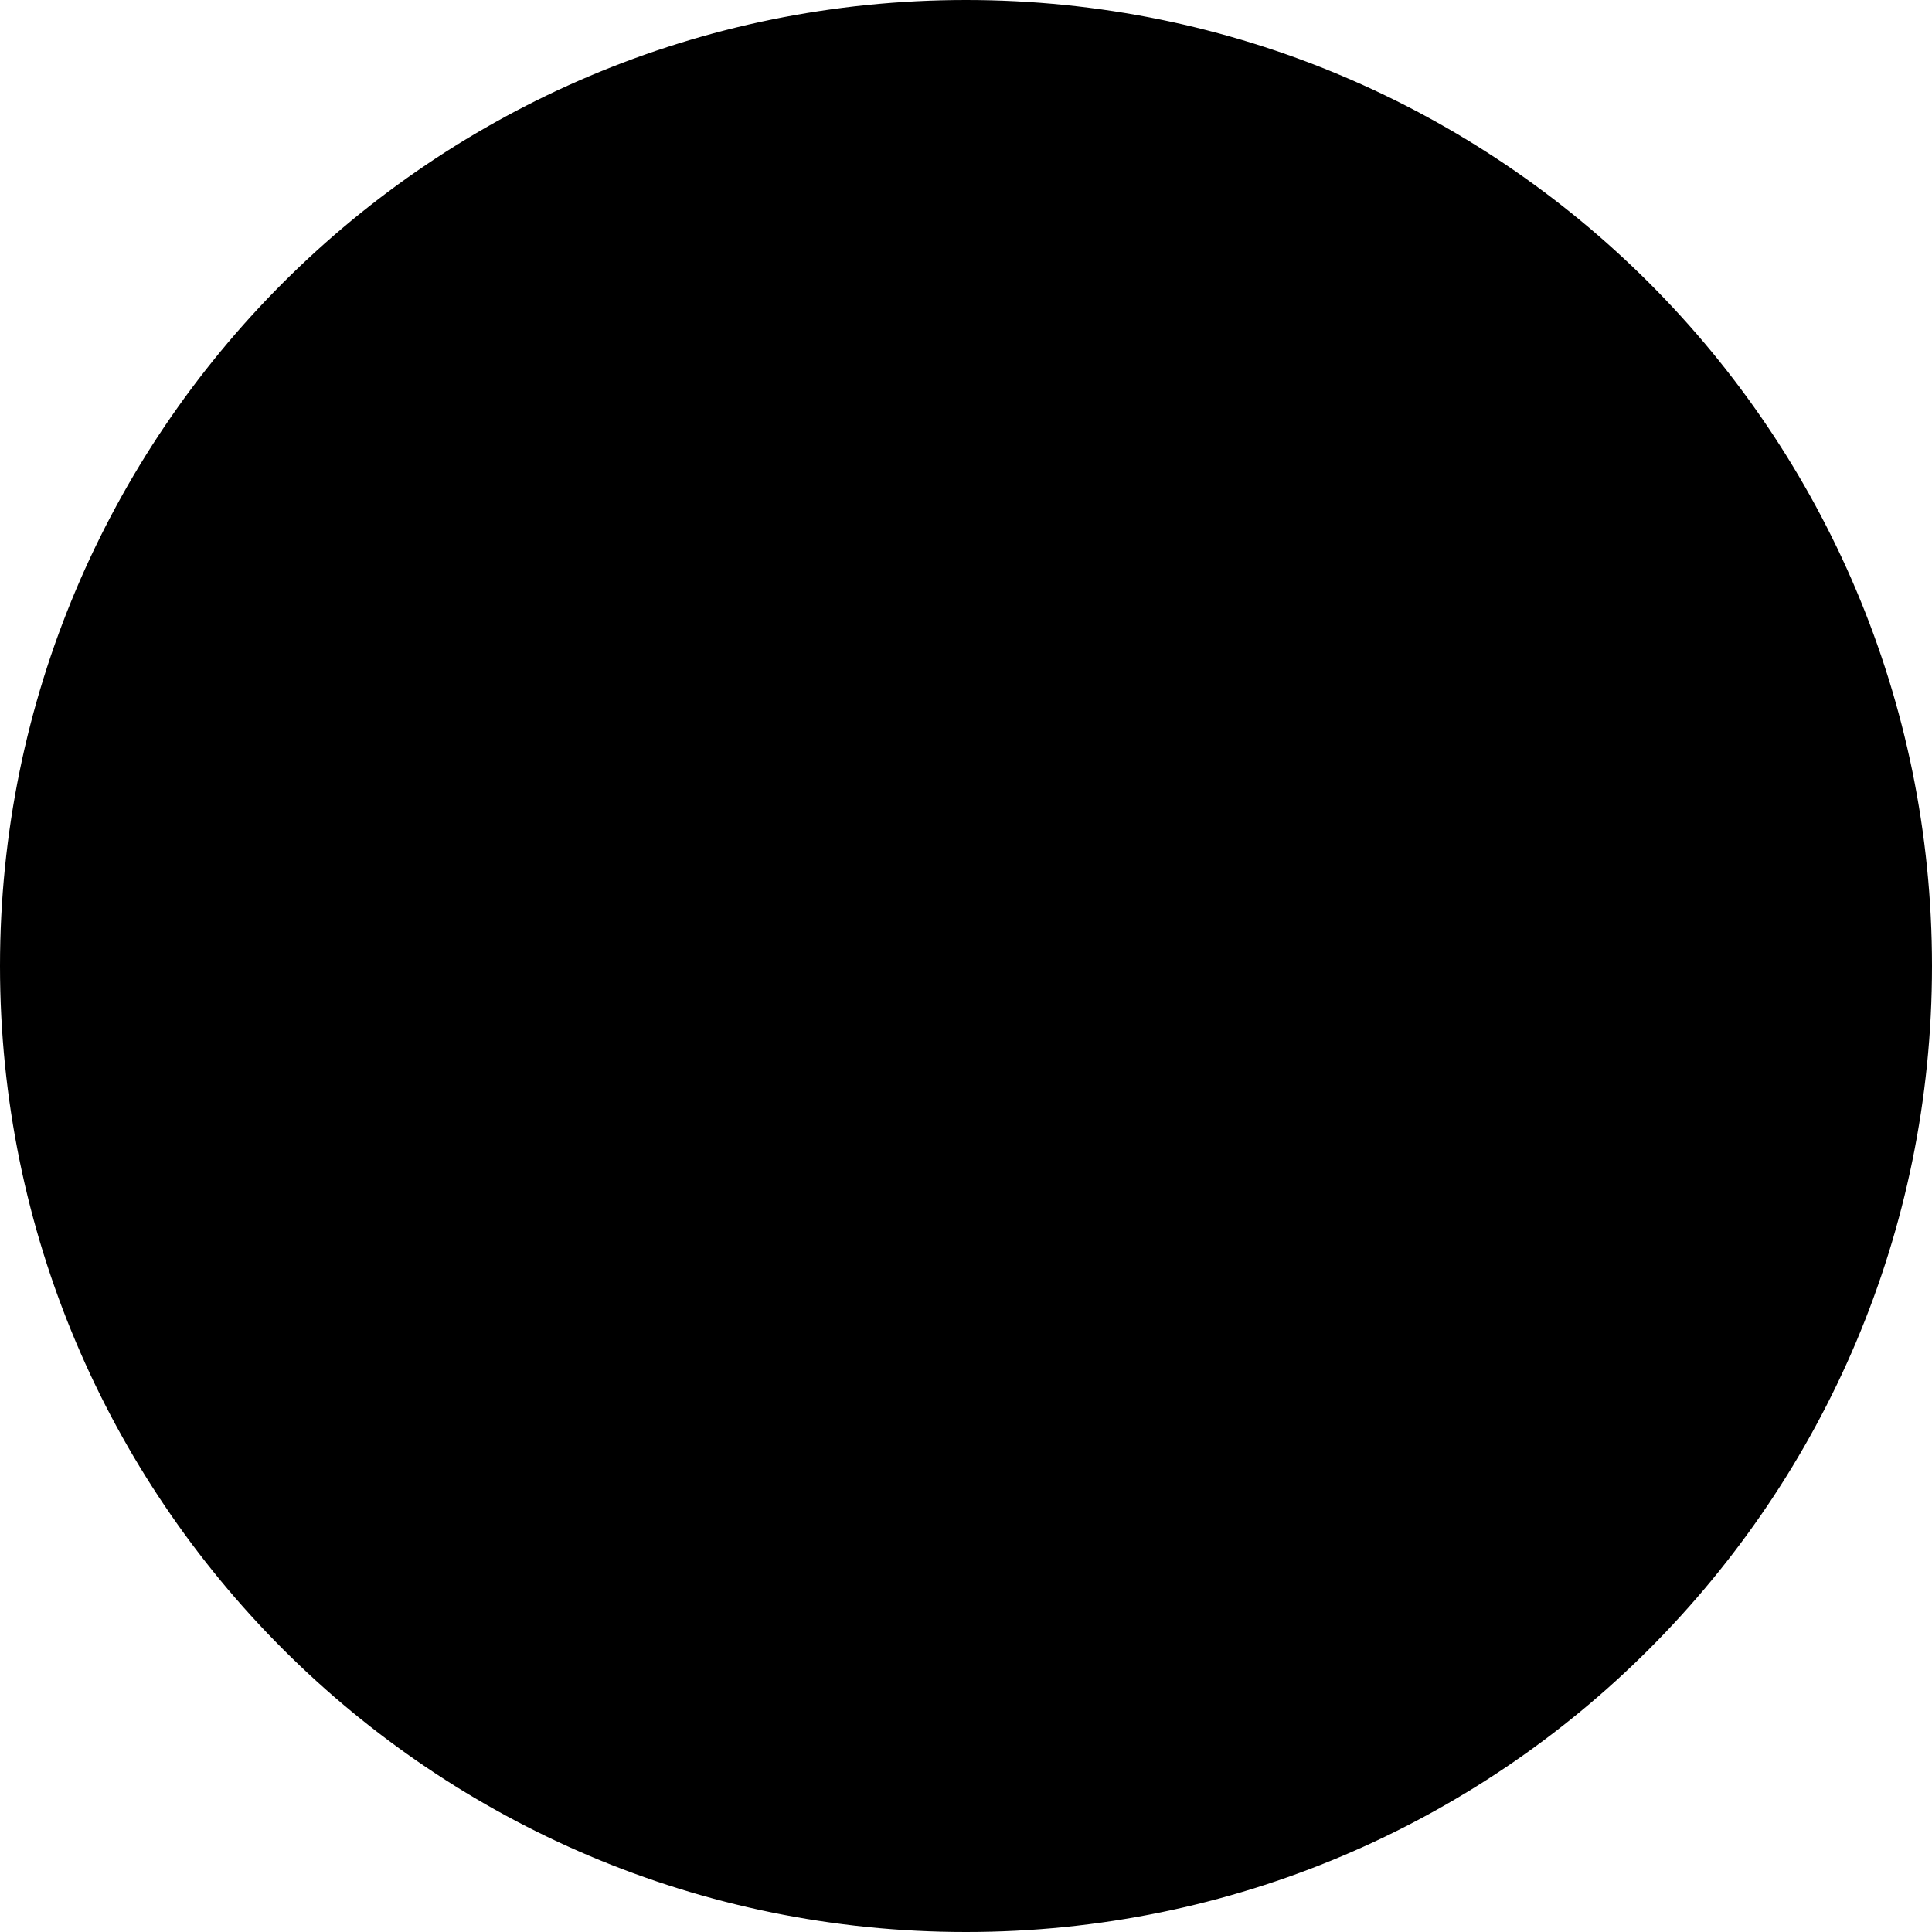 <?xml version="1.0" encoding="UTF-8"?><svg viewBox="0 0 29 29"><defs><style>.d{fill:#b40000;}</style></defs><g/><g><g><g><circle class="circle1" cx="14.5" cy="14.5" r="14.37"/><path d="M14.5,.25c7.86,0,14.25,6.39,14.25,14.25s-6.39,14.25-14.25,14.25S.25,22.36,.25,14.5,6.64,.25,14.5,.25m0-.25C6.49,0,0,6.49,0,14.5s6.49,14.5,14.5,14.5,14.5-6.49,14.5-14.5S22.51,0,14.5,0h0Z"/></g></g></g></svg>